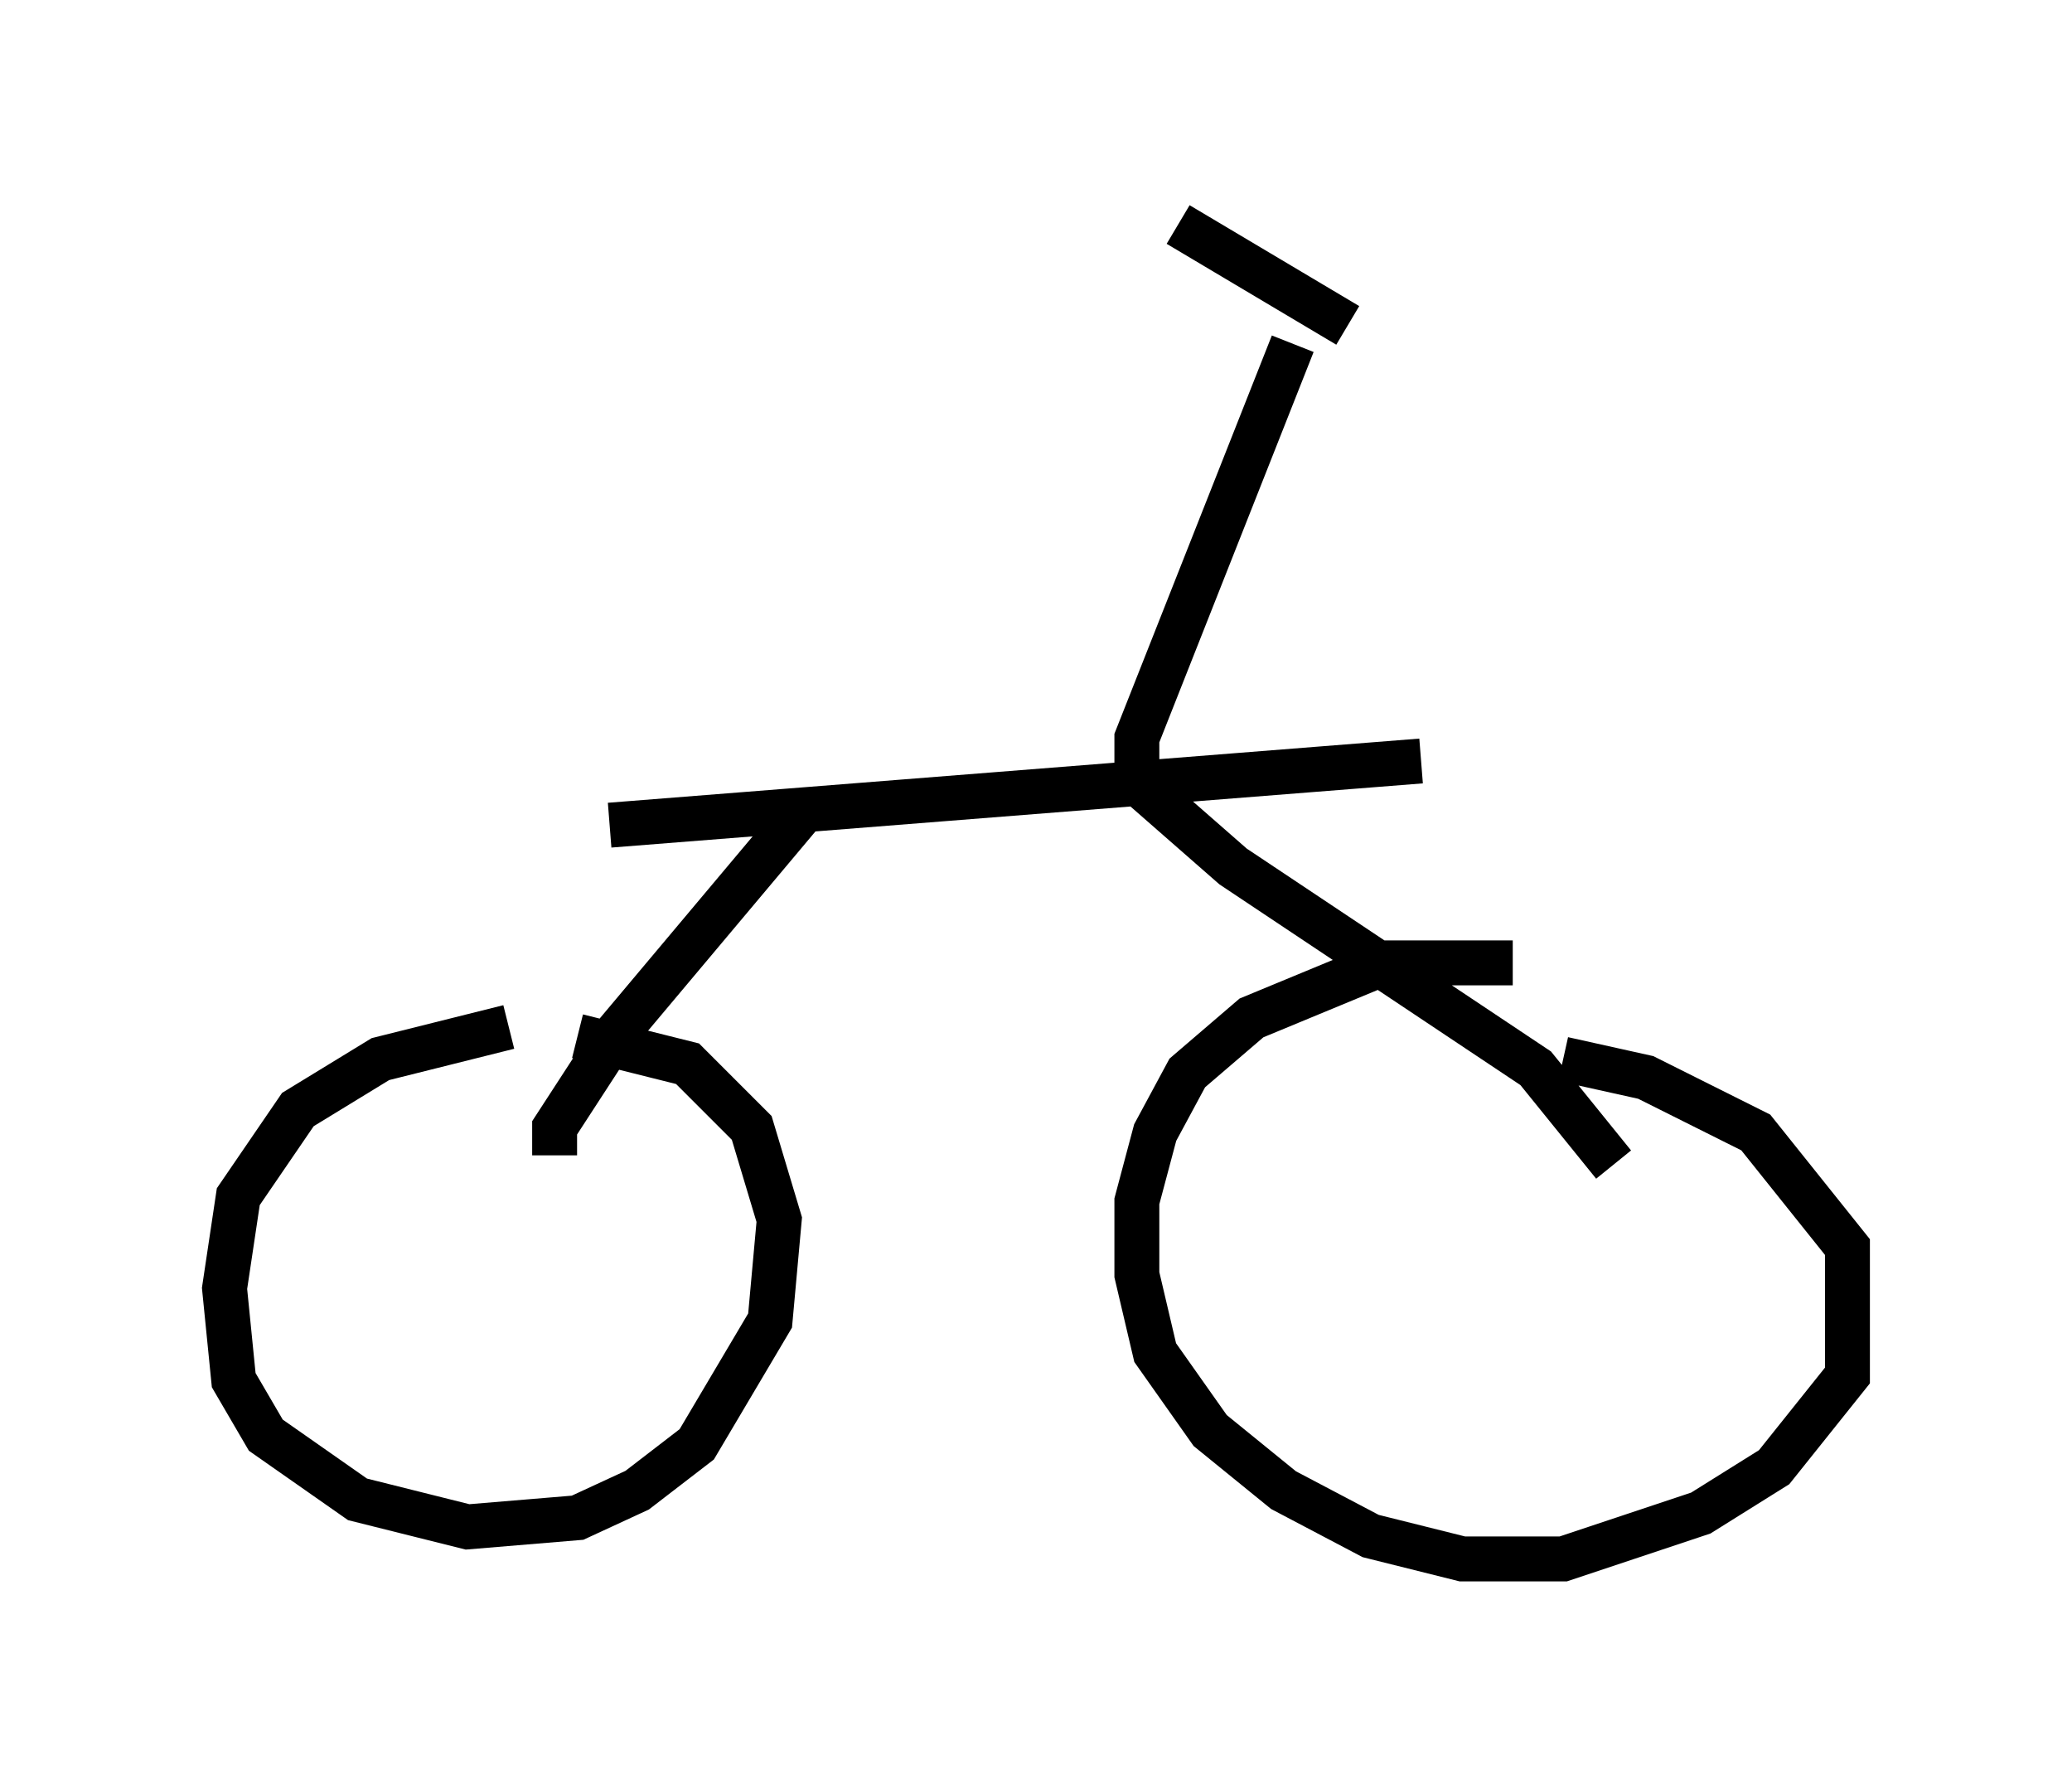 <?xml version="1.0" encoding="utf-8" ?>
<svg baseProfile="full" height="39.707" version="1.1" width="46.138" xmlns="http://www.w3.org/2000/svg" xmlns:ev="http://www.w3.org/2001/xml-events" xmlns:xlink="http://www.w3.org/1999/xlink"><defs /><rect fill="white" height="39.707" width="46.138" x="0" y="0" /><path d="M34.502, 21.844 m-0.817, -0.408 l-2.858, 0.0 -2.96, 1.225 l-1.429, 1.225 -0.715, 1.327 l-0.408, 1.531 0.0, 1.633 l0.408, 1.735 1.225, 1.735 l1.633, 1.327 1.94, 1.021 l2.042, 0.51 2.246, 0.0 l3.063, -1.021 1.633, -1.021 l1.633, -2.042 0.0, -2.858 l-2.042, -2.552 -2.45, -1.225 l-1.838, -0.408 m-23.479, -0.715 l-2.858, 0.715 -1.838, 1.123 l-1.327, 1.94 -0.306, 2.042 l0.204, 2.042 0.715, 1.225 l2.042, 1.429 2.45, 0.613 l2.45, -0.204 1.327, -0.613 l1.327, -1.021 1.633, -2.756 l0.204, -2.246 -0.613, -2.042 l-1.429, -1.429 -2.45, -0.613 m23.071, 2.858 l-1.735, -2.144 -6.738, -4.492 l-2.45, -2.144 m-12.658, 8.575 l0.0, -0.613 1.327, -2.042 l4.288, -5.104 m-4.39, 0.408 l18.069, -1.429 m-6.329, 0.613 l0.0, -1.123 3.471, -8.779 m-2.552, -2.654 l3.777, 2.246 " fill="none" stroke="black" stroke-width="1" /></svg>